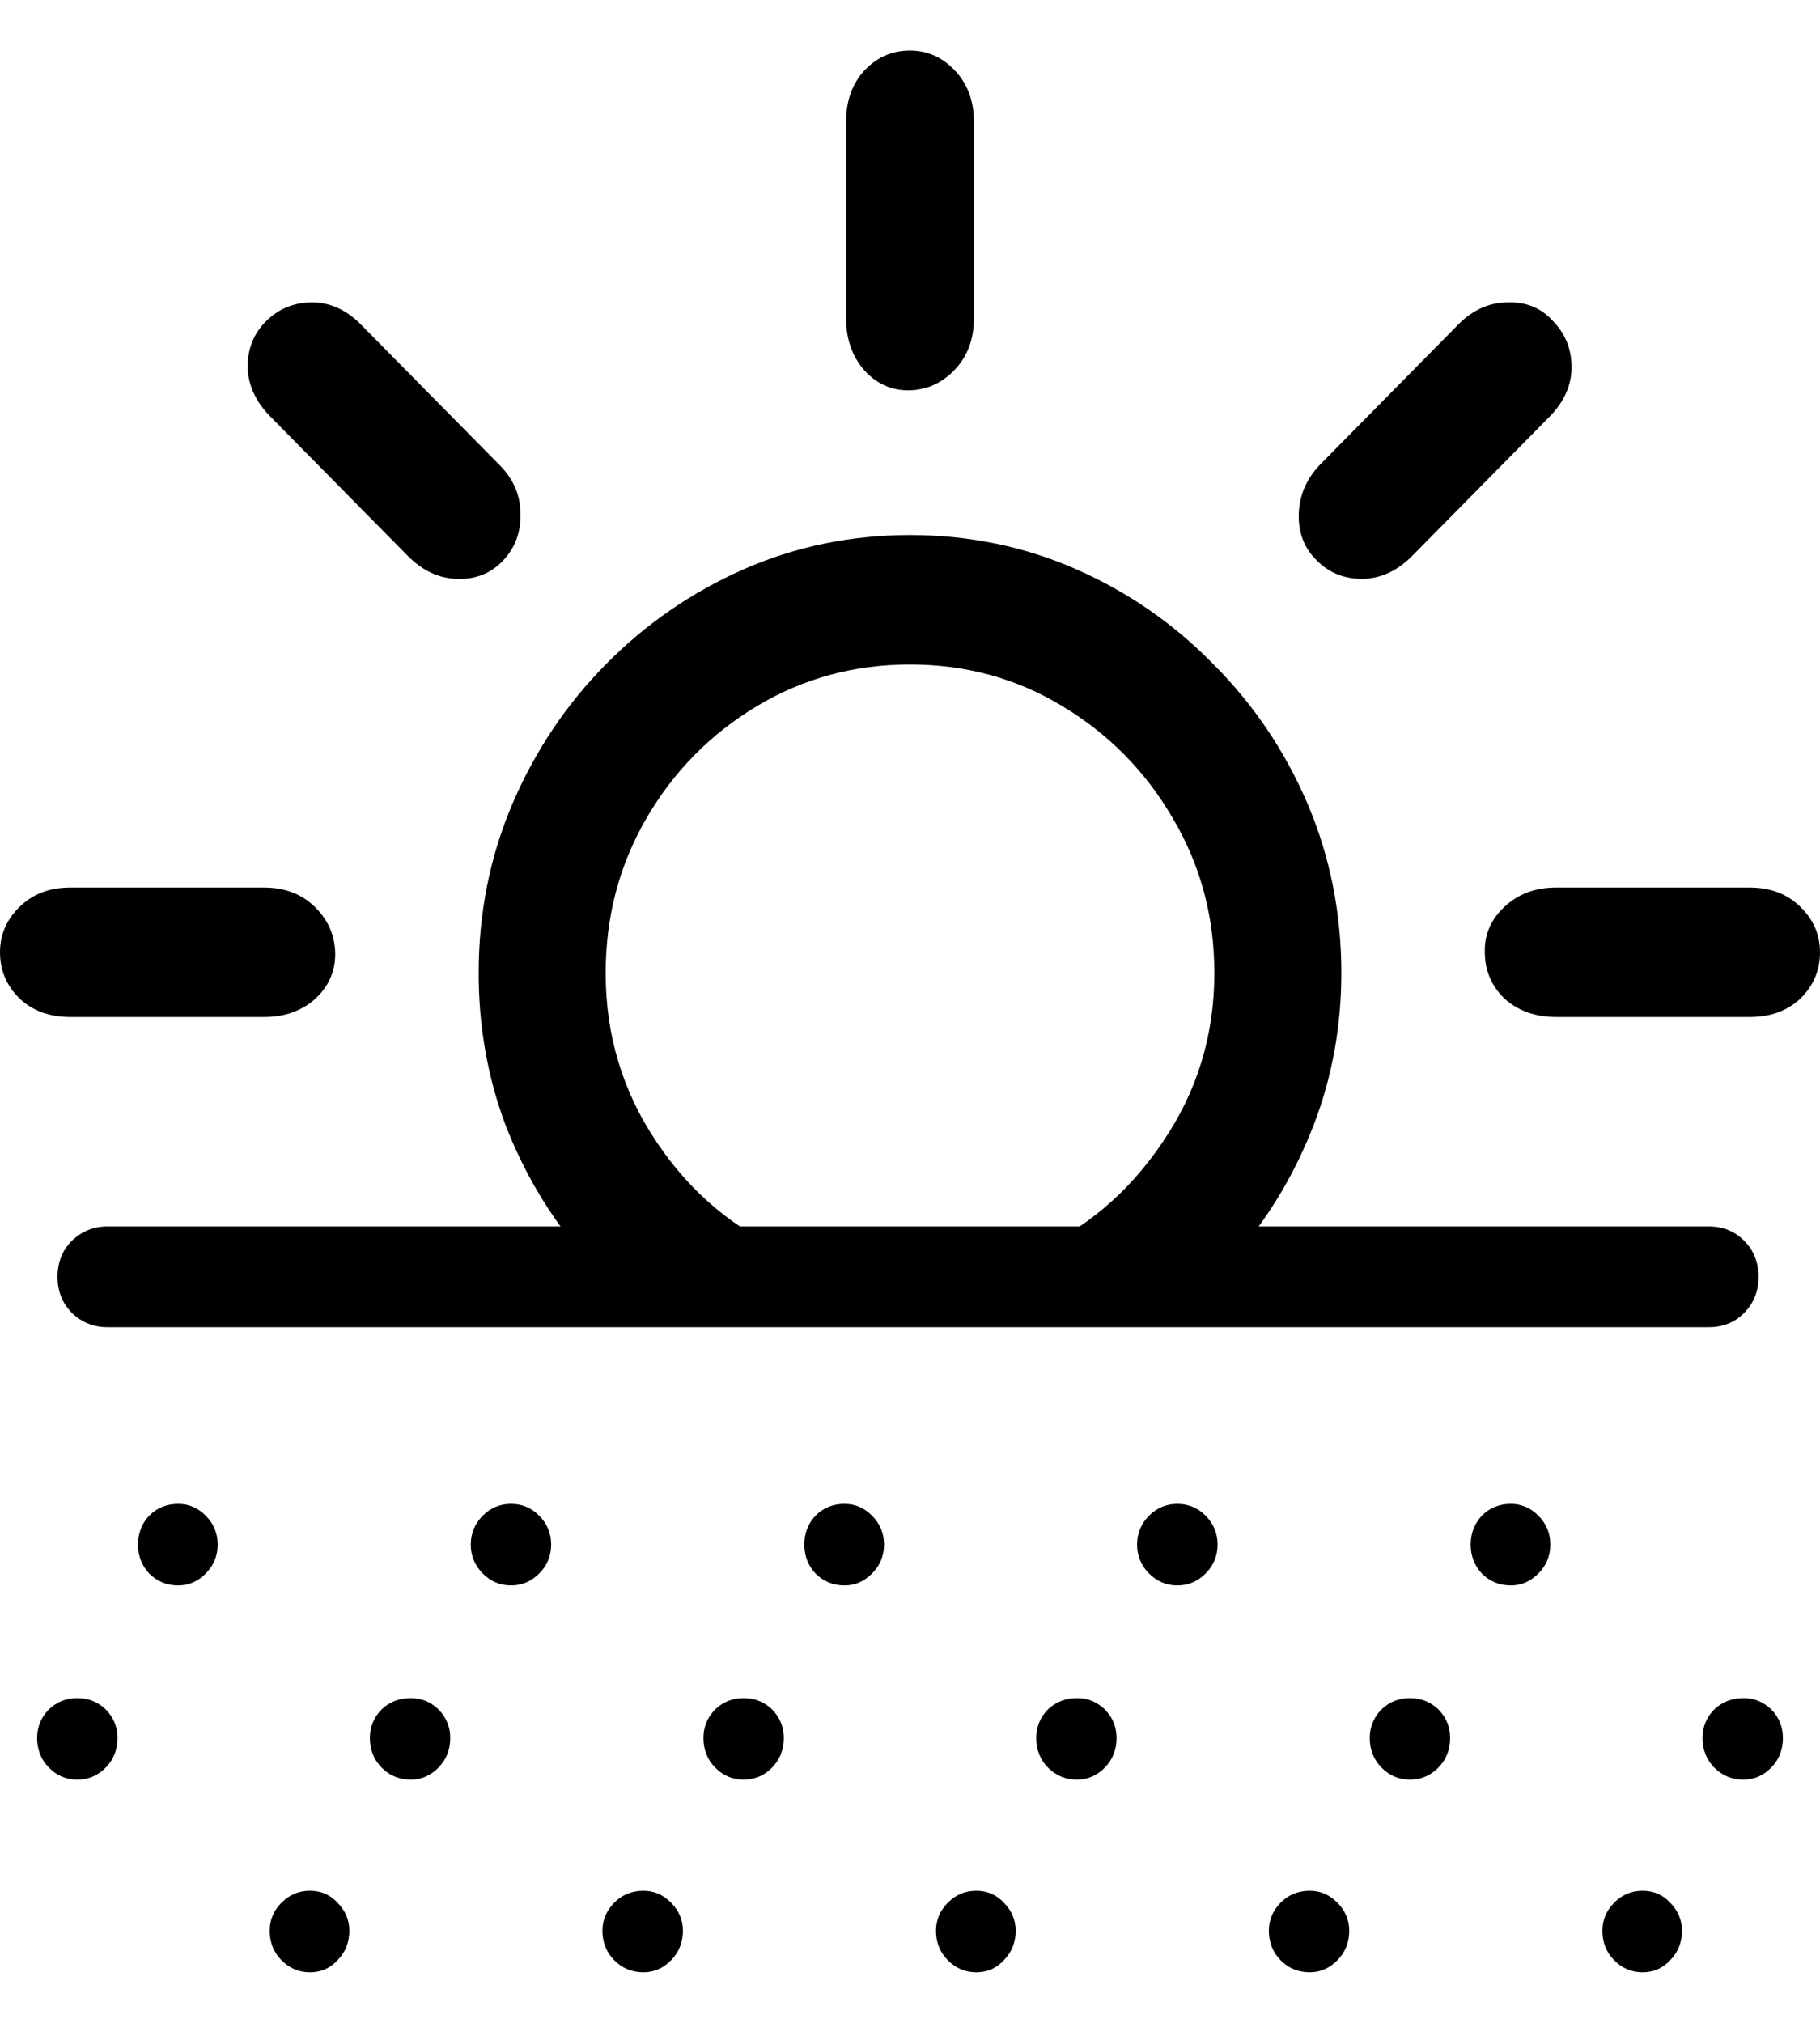<svg
	color="rgb(0, 0, 0)"
	viewBox="0 0 18 20"
	fill="none"
	xmlns="http://www.w3.org/2000/svg"
>
	<path
		d="M5.748 12.387H7.799C7.269 12.16 6.834 11.797 6.497 11.296C6.159 10.796 5.99 10.237 5.99 9.621C5.99 9.062 6.125 8.551 6.395 8.087C6.666 7.624 7.029 7.255 7.487 6.981C7.945 6.707 8.449 6.57 9 6.57C9.551 6.57 10.053 6.707 10.505 6.981C10.963 7.255 11.327 7.624 11.597 8.087C11.873 8.551 12.01 9.062 12.01 9.621C12.01 10.237 11.839 10.796 11.496 11.296C11.158 11.797 10.726 12.16 10.201 12.387H12.244C12.562 12.013 12.811 11.591 12.993 11.122C13.175 10.648 13.266 10.148 13.266 9.621C13.266 9.025 13.154 8.467 12.931 7.945C12.707 7.423 12.398 6.965 12.003 6.57C11.613 6.169 11.16 5.856 10.646 5.629C10.131 5.403 9.582 5.29 9 5.29C8.418 5.29 7.869 5.403 7.354 5.629C6.84 5.856 6.385 6.169 5.99 6.57C5.6 6.965 5.293 7.423 5.069 7.945C4.846 8.467 4.734 9.025 4.734 9.621C4.734 10.148 4.822 10.648 4.999 11.122C5.181 11.591 5.431 12.013 5.748 12.387ZM0.694 10.055H2.613C2.815 10.055 2.984 9.995 3.12 9.874C3.255 9.747 3.32 9.594 3.315 9.415C3.309 9.241 3.242 9.091 3.112 8.965C2.982 8.838 2.815 8.775 2.613 8.775H0.694C0.491 8.775 0.325 8.838 0.195 8.965C0.065 9.091 0 9.241 0 9.415C0 9.594 0.065 9.747 0.195 9.874C0.325 9.995 0.491 10.055 0.694 10.055ZM4.976 5.542C5.095 5.416 5.153 5.261 5.147 5.076C5.147 4.892 5.075 4.728 4.929 4.586L3.572 3.211C3.426 3.063 3.265 2.99 3.088 2.99C2.912 2.99 2.761 3.05 2.636 3.171C2.511 3.293 2.449 3.445 2.449 3.63C2.454 3.809 2.529 3.972 2.675 4.12L4.032 5.495C4.178 5.643 4.341 5.719 4.523 5.724C4.705 5.729 4.856 5.669 4.976 5.542ZM9 3.859C9.172 3.854 9.32 3.785 9.445 3.653C9.569 3.522 9.632 3.353 9.632 3.148V1.203C9.632 0.998 9.569 0.829 9.445 0.698C9.32 0.566 9.172 0.5 9 0.5C8.823 0.5 8.672 0.566 8.548 0.698C8.428 0.829 8.368 0.998 8.368 1.203V3.148C8.368 3.353 8.428 3.524 8.548 3.661C8.672 3.798 8.823 3.864 9 3.859ZM13.024 5.542C13.144 5.664 13.295 5.724 13.477 5.724C13.659 5.719 13.822 5.643 13.968 5.495L15.325 4.12C15.47 3.972 15.543 3.809 15.543 3.63C15.543 3.451 15.481 3.298 15.356 3.171C15.242 3.045 15.094 2.984 14.912 2.99C14.73 2.99 14.566 3.063 14.42 3.211L13.063 4.586C12.923 4.728 12.85 4.894 12.845 5.084C12.84 5.268 12.899 5.421 13.024 5.542ZM15.387 10.055H17.306C17.509 10.055 17.675 9.995 17.805 9.874C17.935 9.747 18 9.594 18 9.415C18 9.241 17.935 9.091 17.805 8.965C17.675 8.838 17.509 8.775 17.306 8.775H15.387C15.185 8.775 15.016 8.838 14.88 8.965C14.745 9.091 14.68 9.241 14.685 9.415C14.685 9.594 14.75 9.747 14.88 9.874C15.016 9.995 15.185 10.055 15.387 10.055ZM1.061 13.122H16.9C17.041 13.122 17.158 13.075 17.251 12.98C17.345 12.885 17.392 12.766 17.392 12.624C17.392 12.482 17.345 12.363 17.251 12.268C17.158 12.174 17.041 12.126 16.9 12.126H1.061C0.925 12.126 0.808 12.174 0.71 12.268C0.616 12.363 0.569 12.482 0.569 12.624C0.569 12.766 0.616 12.885 0.71 12.98C0.808 13.075 0.925 13.122 1.061 13.122ZM1.763 15.675C1.867 15.675 1.958 15.635 2.036 15.556C2.114 15.477 2.153 15.382 2.153 15.272C2.153 15.161 2.114 15.066 2.036 14.987C1.958 14.908 1.867 14.869 1.763 14.869C1.648 14.869 1.552 14.908 1.474 14.987C1.401 15.066 1.365 15.161 1.365 15.272C1.365 15.382 1.401 15.477 1.474 15.556C1.552 15.635 1.648 15.675 1.763 15.675ZM5.054 15.675C5.163 15.675 5.256 15.635 5.334 15.556C5.412 15.477 5.451 15.382 5.451 15.272C5.451 15.161 5.412 15.066 5.334 14.987C5.256 14.908 5.163 14.869 5.054 14.869C4.945 14.869 4.851 14.908 4.773 14.987C4.695 15.066 4.656 15.161 4.656 15.272C4.656 15.382 4.695 15.477 4.773 15.556C4.851 15.635 4.945 15.675 5.054 15.675ZM8.353 15.675C8.457 15.675 8.548 15.635 8.626 15.556C8.704 15.477 8.743 15.382 8.743 15.272C8.743 15.161 8.704 15.066 8.626 14.987C8.548 14.908 8.457 14.869 8.353 14.869C8.238 14.869 8.142 14.908 8.064 14.987C7.991 15.066 7.955 15.161 7.955 15.272C7.955 15.382 7.991 15.477 8.064 15.556C8.142 15.635 8.238 15.675 8.353 15.675ZM11.644 15.675C11.753 15.675 11.847 15.635 11.925 15.556C12.003 15.477 12.042 15.382 12.042 15.272C12.042 15.161 12.003 15.066 11.925 14.987C11.847 14.908 11.753 14.869 11.644 14.869C11.535 14.869 11.441 14.908 11.363 14.987C11.285 15.066 11.246 15.161 11.246 15.272C11.246 15.382 11.285 15.477 11.363 15.556C11.441 15.635 11.535 15.675 11.644 15.675ZM14.943 15.675C15.047 15.675 15.138 15.635 15.216 15.556C15.294 15.477 15.333 15.382 15.333 15.272C15.333 15.161 15.294 15.066 15.216 14.987C15.138 14.908 15.047 14.869 14.943 14.869C14.828 14.869 14.732 14.908 14.654 14.987C14.582 15.066 14.545 15.161 14.545 15.272C14.545 15.382 14.582 15.477 14.654 15.556C14.732 15.635 14.828 15.675 14.943 15.675ZM0.764 17.595C0.873 17.595 0.967 17.556 1.045 17.477C1.123 17.398 1.162 17.3 1.162 17.184C1.162 17.074 1.123 16.979 1.045 16.9C0.967 16.826 0.873 16.789 0.764 16.789C0.655 16.789 0.562 16.826 0.484 16.9C0.406 16.979 0.367 17.074 0.367 17.184C0.367 17.3 0.406 17.398 0.484 17.477C0.562 17.556 0.655 17.595 0.764 17.595ZM4.063 17.595C4.167 17.595 4.258 17.556 4.336 17.477C4.414 17.398 4.453 17.3 4.453 17.184C4.453 17.074 4.414 16.979 4.336 16.9C4.258 16.826 4.167 16.789 4.063 16.789C3.949 16.789 3.853 16.826 3.775 16.9C3.697 16.979 3.658 17.074 3.658 17.184C3.658 17.3 3.697 17.398 3.775 17.477C3.853 17.556 3.949 17.595 4.063 17.595ZM7.354 17.595C7.464 17.595 7.557 17.556 7.635 17.477C7.713 17.398 7.752 17.3 7.752 17.184C7.752 17.074 7.713 16.979 7.635 16.9C7.557 16.826 7.464 16.789 7.354 16.789C7.245 16.789 7.152 16.826 7.074 16.9C6.996 16.979 6.957 17.074 6.957 17.184C6.957 17.3 6.996 17.398 7.074 17.477C7.152 17.556 7.245 17.595 7.354 17.595ZM10.653 17.595C10.757 17.595 10.848 17.556 10.926 17.477C11.004 17.398 11.043 17.3 11.043 17.184C11.043 17.074 11.004 16.979 10.926 16.9C10.848 16.826 10.757 16.789 10.653 16.789C10.539 16.789 10.443 16.826 10.365 16.9C10.287 16.979 10.248 17.074 10.248 17.184C10.248 17.3 10.287 17.398 10.365 17.477C10.443 17.556 10.539 17.595 10.653 17.595ZM13.944 17.595C14.054 17.595 14.147 17.556 14.225 17.477C14.303 17.398 14.342 17.3 14.342 17.184C14.342 17.074 14.303 16.979 14.225 16.9C14.147 16.826 14.054 16.789 13.944 16.789C13.835 16.789 13.742 16.826 13.664 16.9C13.586 16.979 13.547 17.074 13.547 17.184C13.547 17.3 13.586 17.398 13.664 17.477C13.742 17.556 13.835 17.595 13.944 17.595ZM17.244 17.595C17.348 17.595 17.439 17.556 17.517 17.477C17.595 17.398 17.633 17.3 17.633 17.184C17.633 17.074 17.595 16.979 17.517 16.9C17.439 16.826 17.348 16.789 17.244 16.789C17.129 16.789 17.033 16.826 16.955 16.9C16.877 16.979 16.838 17.074 16.838 17.184C16.838 17.3 16.877 17.398 16.955 17.477C17.033 17.556 17.129 17.595 17.244 17.595ZM3.065 19.5C3.174 19.5 3.265 19.46 3.338 19.381C3.416 19.302 3.455 19.205 3.455 19.089C3.455 18.984 3.416 18.891 3.338 18.812C3.265 18.733 3.174 18.694 3.065 18.694C2.956 18.694 2.862 18.733 2.784 18.812C2.706 18.891 2.667 18.984 2.667 19.089C2.667 19.205 2.706 19.302 2.784 19.381C2.862 19.46 2.956 19.5 3.065 19.5ZM6.364 19.5C6.468 19.5 6.559 19.46 6.637 19.381C6.715 19.302 6.754 19.205 6.754 19.089C6.754 18.984 6.715 18.891 6.637 18.812C6.559 18.733 6.468 18.694 6.364 18.694C6.25 18.694 6.153 18.733 6.075 18.812C5.997 18.891 5.958 18.984 5.958 19.089C5.958 19.205 5.997 19.302 6.075 19.381C6.153 19.46 6.25 19.5 6.364 19.5ZM9.655 19.5C9.764 19.5 9.855 19.46 9.928 19.381C10.006 19.302 10.045 19.205 10.045 19.089C10.045 18.984 10.006 18.891 9.928 18.812C9.855 18.733 9.764 18.694 9.655 18.694C9.546 18.694 9.452 18.733 9.374 18.812C9.296 18.891 9.257 18.984 9.257 19.089C9.257 19.205 9.296 19.302 9.374 19.381C9.452 19.46 9.546 19.5 9.655 19.5ZM12.954 19.5C13.058 19.5 13.149 19.46 13.227 19.381C13.305 19.302 13.344 19.205 13.344 19.089C13.344 18.984 13.305 18.891 13.227 18.812C13.149 18.733 13.058 18.694 12.954 18.694C12.84 18.694 12.743 18.733 12.665 18.812C12.588 18.891 12.549 18.984 12.549 19.089C12.549 19.205 12.588 19.302 12.665 19.381C12.743 19.46 12.84 19.5 12.954 19.5ZM16.245 19.5C16.354 19.5 16.445 19.46 16.518 19.381C16.596 19.302 16.635 19.205 16.635 19.089C16.635 18.984 16.596 18.891 16.518 18.812C16.445 18.733 16.354 18.694 16.245 18.694C16.136 18.694 16.043 18.733 15.964 18.812C15.886 18.891 15.848 18.984 15.848 19.089C15.848 19.205 15.886 19.302 15.964 19.381C16.043 19.46 16.136 19.5 16.245 19.5Z"
		fill="currentColor"
	/>
</svg>
